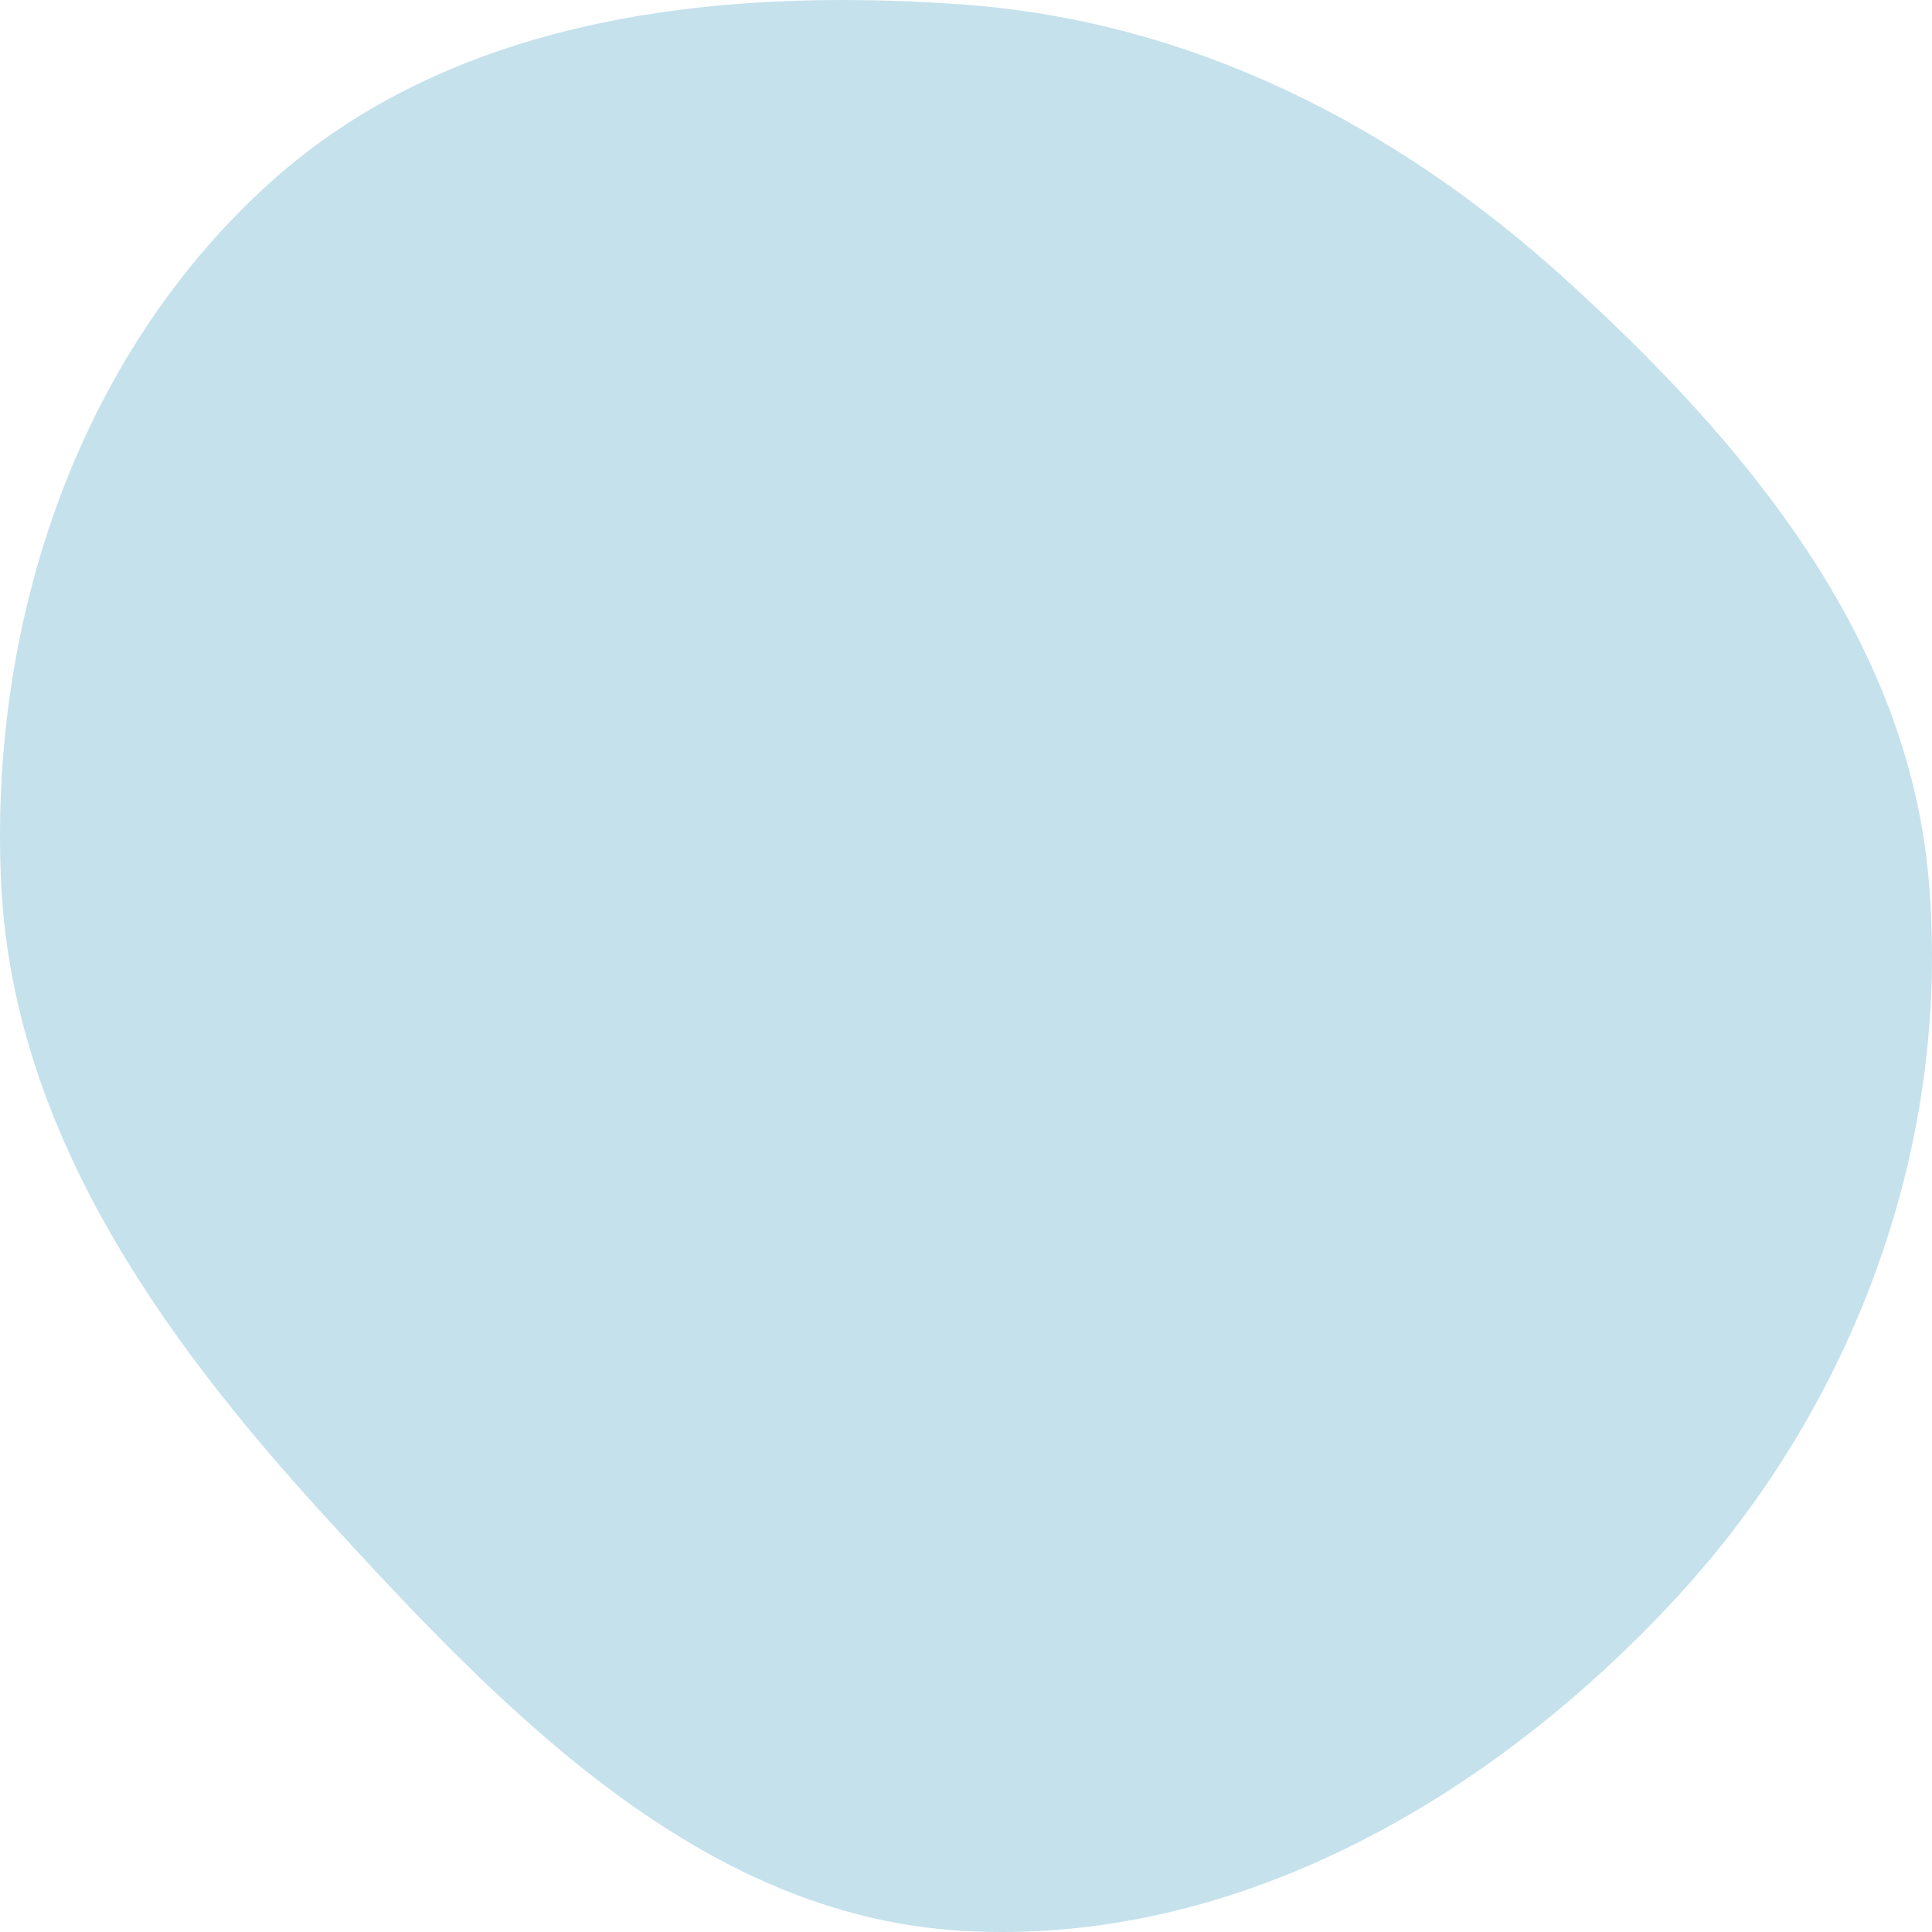 <svg viewBox="0 0 50 50" preserveAspectRatio="none" xmlns="http://www.w3.org/2000/svg"><path fill-rule="evenodd" clip-rule="evenodd" d="M24.9.115c5.911.424 11.178 3.097 15.571 7.076 4.679 4.237 8.9 9.29 9.444 15.58.587 6.78-1.885 13.526-6.49 18.534-4.799 5.217-11.451 9.079-18.525 8.665-6.797-.398-11.88-5.687-16.477-10.713C4.097 34.526.303 29.177.025 22.77c-.29-6.67 1.965-13.492 6.9-17.986C11.682.451 18.48-.345 24.9.115z" fill="#C5E1EC"/></svg>